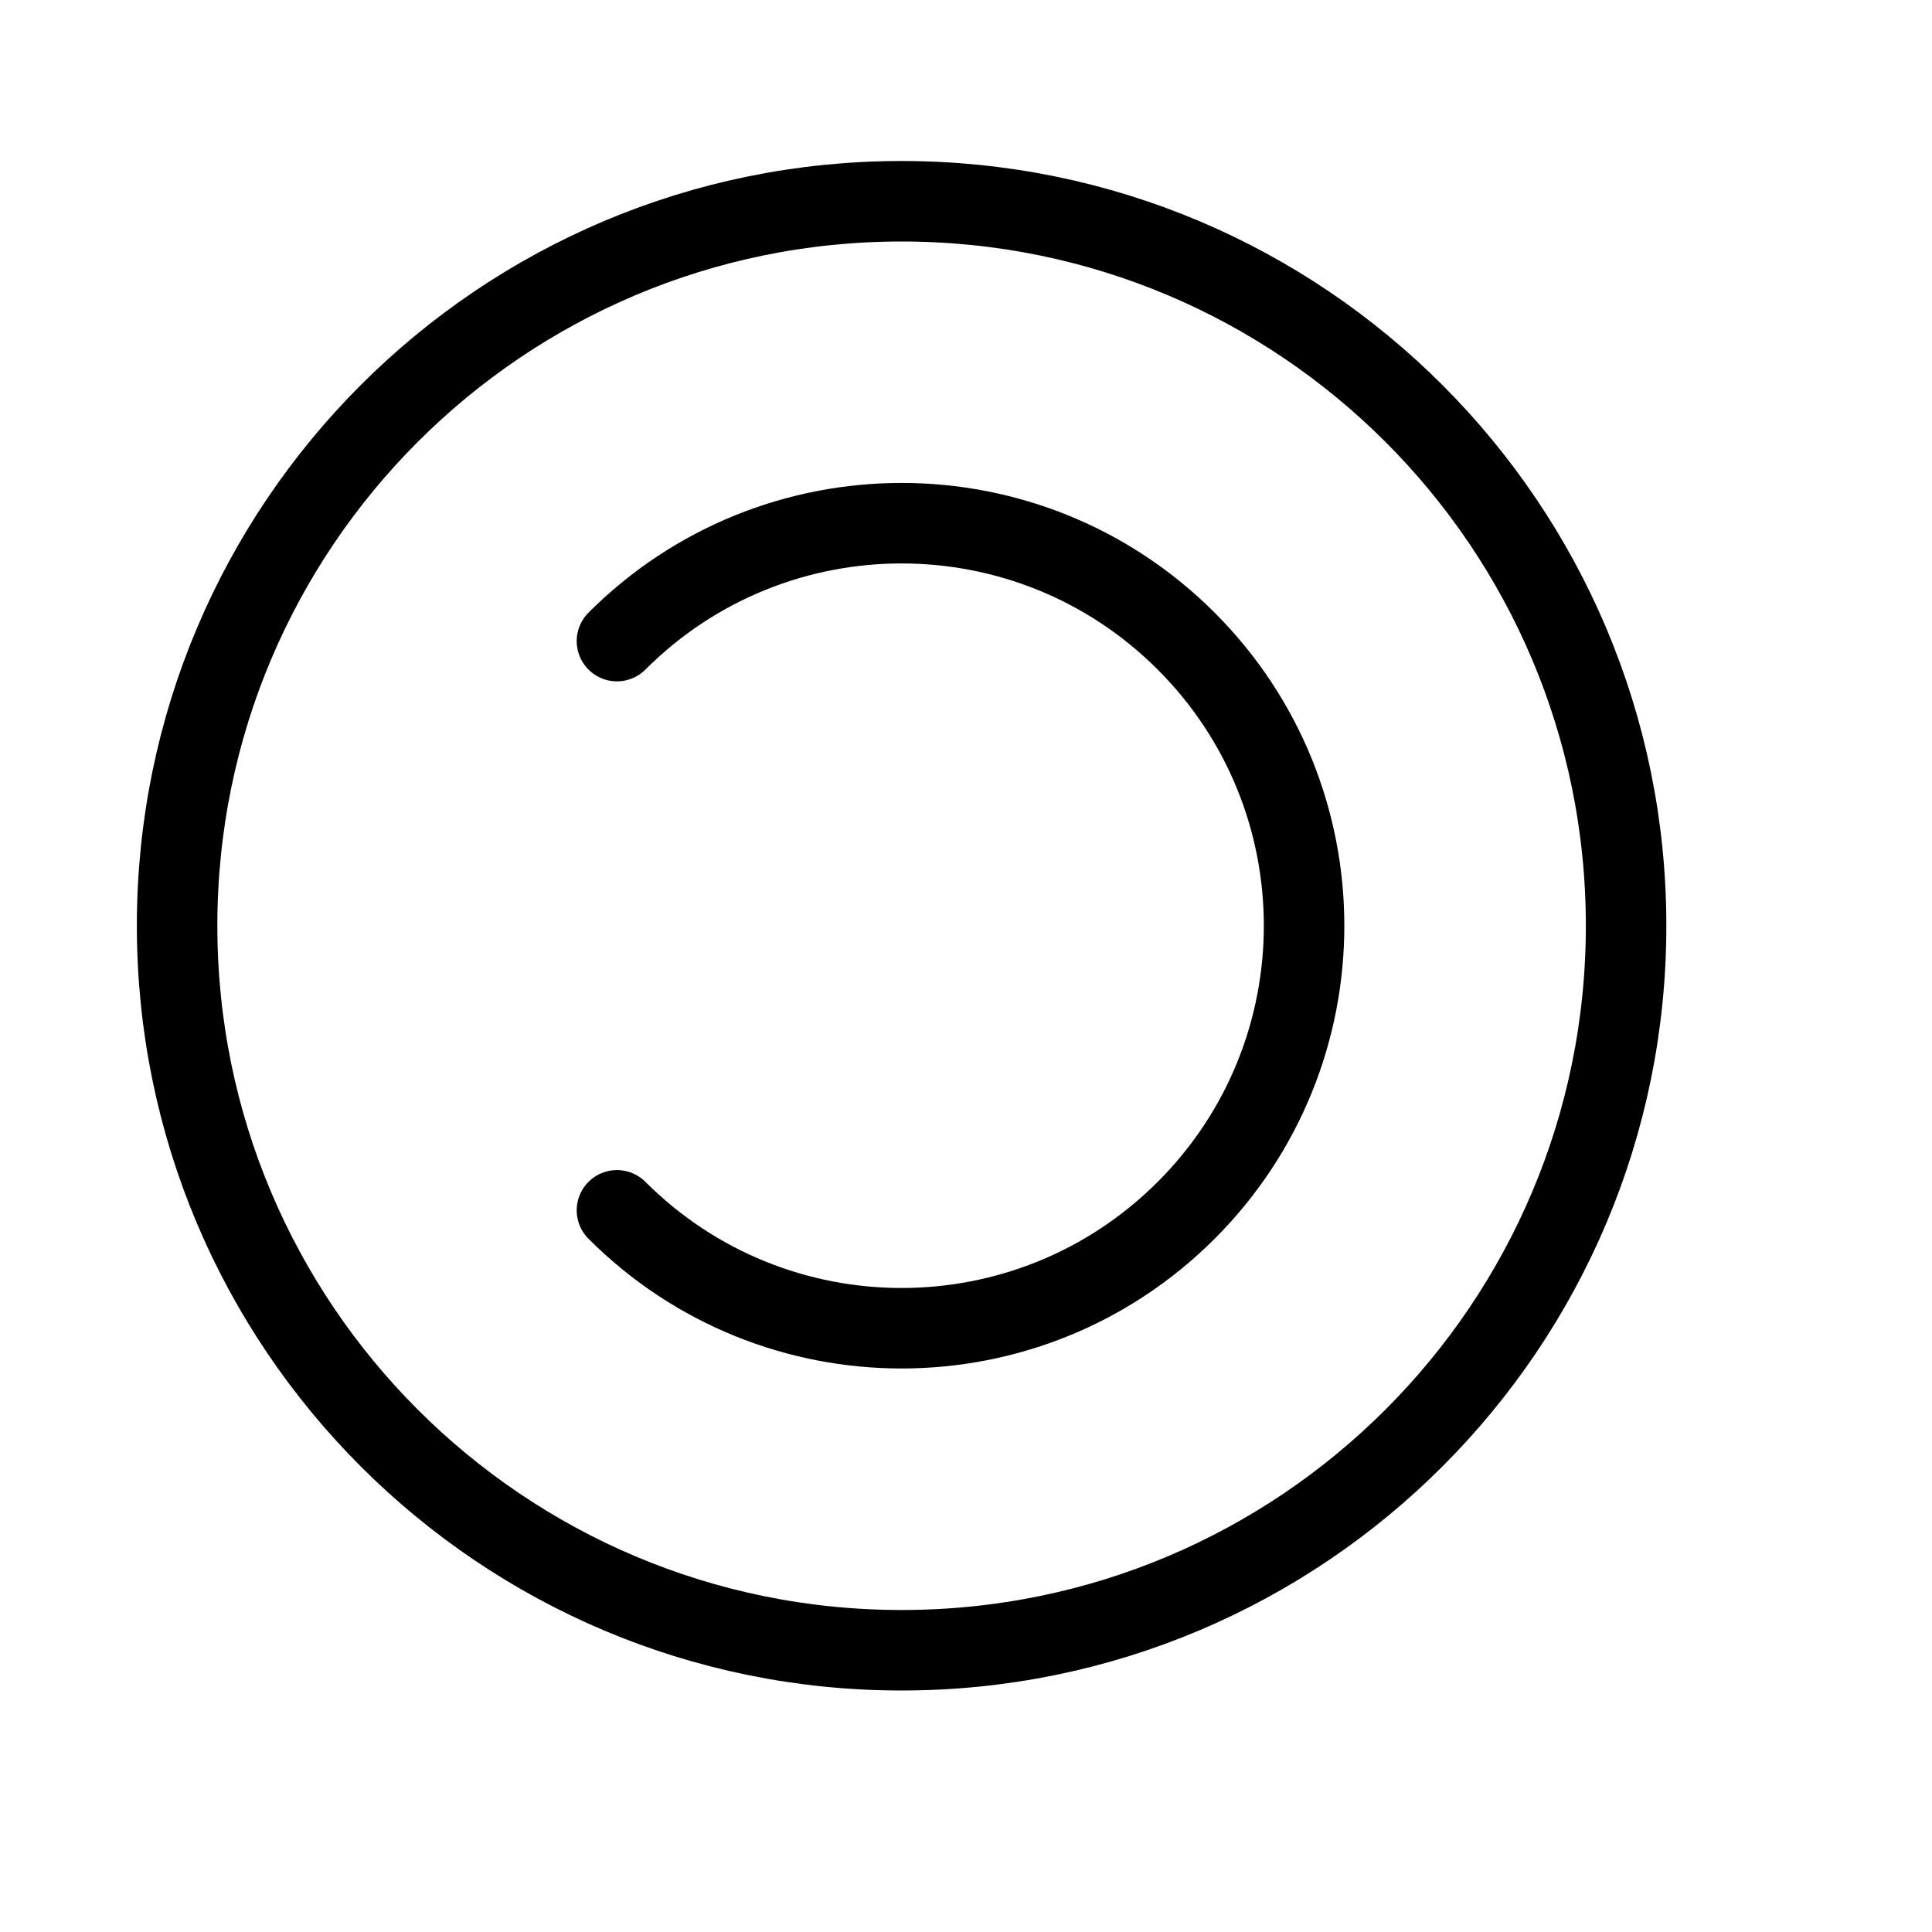 <svg height="24" viewBox="0 0 24 24" width="24" xmlns="http://www.w3.org/2000/svg"><path d="m11.2 20.5c-4.971 0-9-4.029-9-9 0-4.971 4.029-9 9-9 4.971 0 9 4.029 9 9 0 4.971-4.029 9-9 9zm-3.536-12.536c1.953-1.953 5.118-1.953 7.071 0 1.953 1.953 1.953 5.118 0 7.071s-5.118 1.953-7.071 0" fill="none" stroke="#000" stroke-linecap="round" stroke-linejoin="round"/></svg>